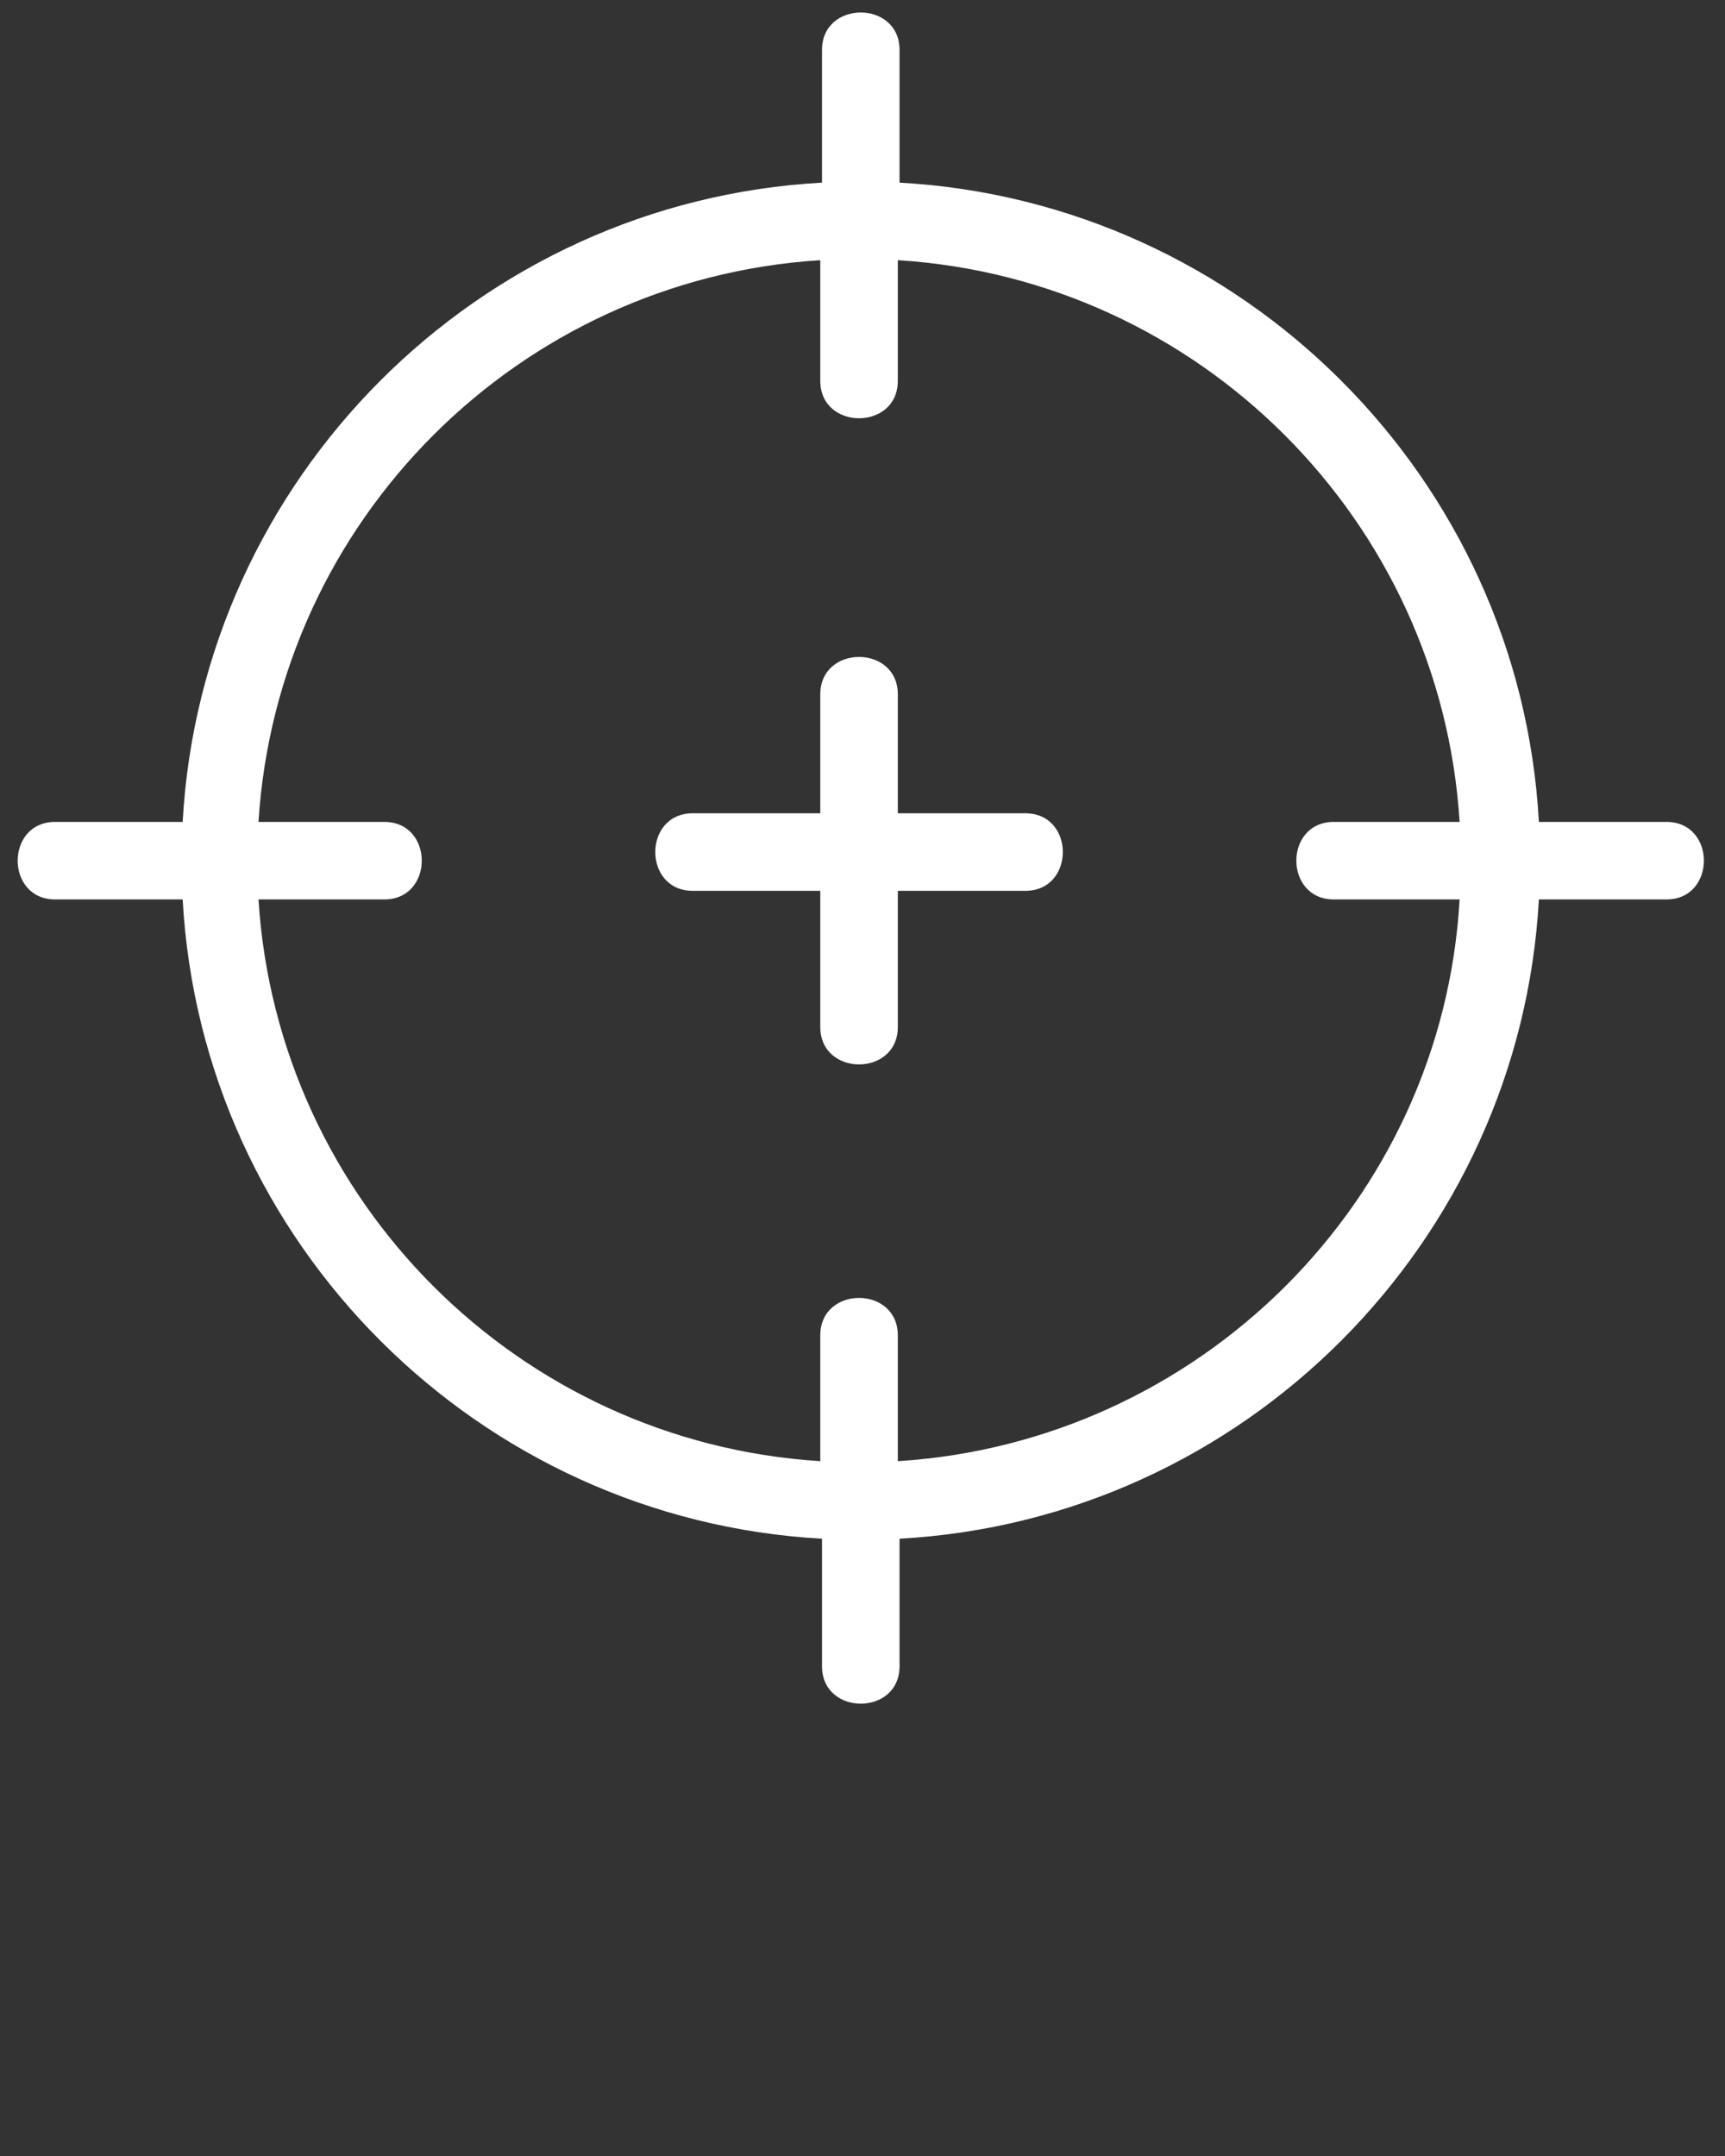 <!-- Created by Martha Ormiston (from the Noun Project): https://thenounproject.com/search/?q=calibrate&i=415122 -->
<svg xmlns="http://www.w3.org/2000/svg" viewBox="0 0.5 100.1 125.125"><rect x="0" y="0.5" width="100.1" height="125.125" fill="#333333" stroke="none"/><path fill="transparent" d="M77.5 48.2h7.3c-1.1-17.5-15.1-31.5-32.6-32.6v7c0 2.9-4.5 2.9-4.5 0v-7c-17.5 1.1-31.5 15.1-32.6 32.6h7.3c2.9 0 2.9 4.5 0 4.5h-7.3c1.1 17.5 15.1 31.5 32.6 32.6V78c0-2.9 4.5-2.9 4.5 0v7.3c17.5-1.1 31.5-15.1 32.6-32.6h-7.3c-2.9 0-2.9-4.5 0-4.5zm-18 4h-7.4v7.9c0 2.9-4.5 2.9-4.5 0v-7.9h-7.4c-2.9 0-2.9-4.5 0-4.5h7.4v-6.9c0-2.9 4.5-2.9 4.5 0v6.9h7.4c2.9 0 2.9 4.5 0 4.5z"/><path fill="#fff" d="M96.7 48.2h-7.4c-1.1-20-17.2-36-37.1-37.1V3.4c0-2.9-4.5-2.9-4.5 0v7.7c-20 1.1-36 17.2-37.1 37.1H3.2c-2.9 0-2.9 4.5 0 4.5h7.4c1.1 20 17.2 36 37.1 37.1v7.4c0 2.9 4.5 2.9 4.5 0v-7.4c20-1.1 36-17.2 37.1-37.1h7.4c2.9 0 2.9-4.5 0-4.5zM52.1 85.3V78c0-2.9-4.5-2.9-4.5 0v7.3C30.1 84.2 16.1 70.2 15 52.7h7.3c2.9 0 2.9-4.5 0-4.5H15c1.1-17.5 15.1-31.5 32.6-32.6v7c0 2.9 4.5 2.9 4.5 0v-7c17.5 1.1 31.5 15.1 32.6 32.6h-7.3c-2.9 0-2.9 4.5 0 4.5h7.3c-1 17.5-15.1 31.5-32.6 32.6z"/><path fill="#fff" d="M59.5 47.7h-7.4v-6.9c0-2.9-4.5-2.9-4.5 0v6.9h-7.4c-2.9 0-2.9 4.5 0 4.5h7.4v7.9c0 2.9 4.5 2.9 4.5 0v-7.9h7.4c2.9 0 2.9-4.5 0-4.5z"/></svg>
